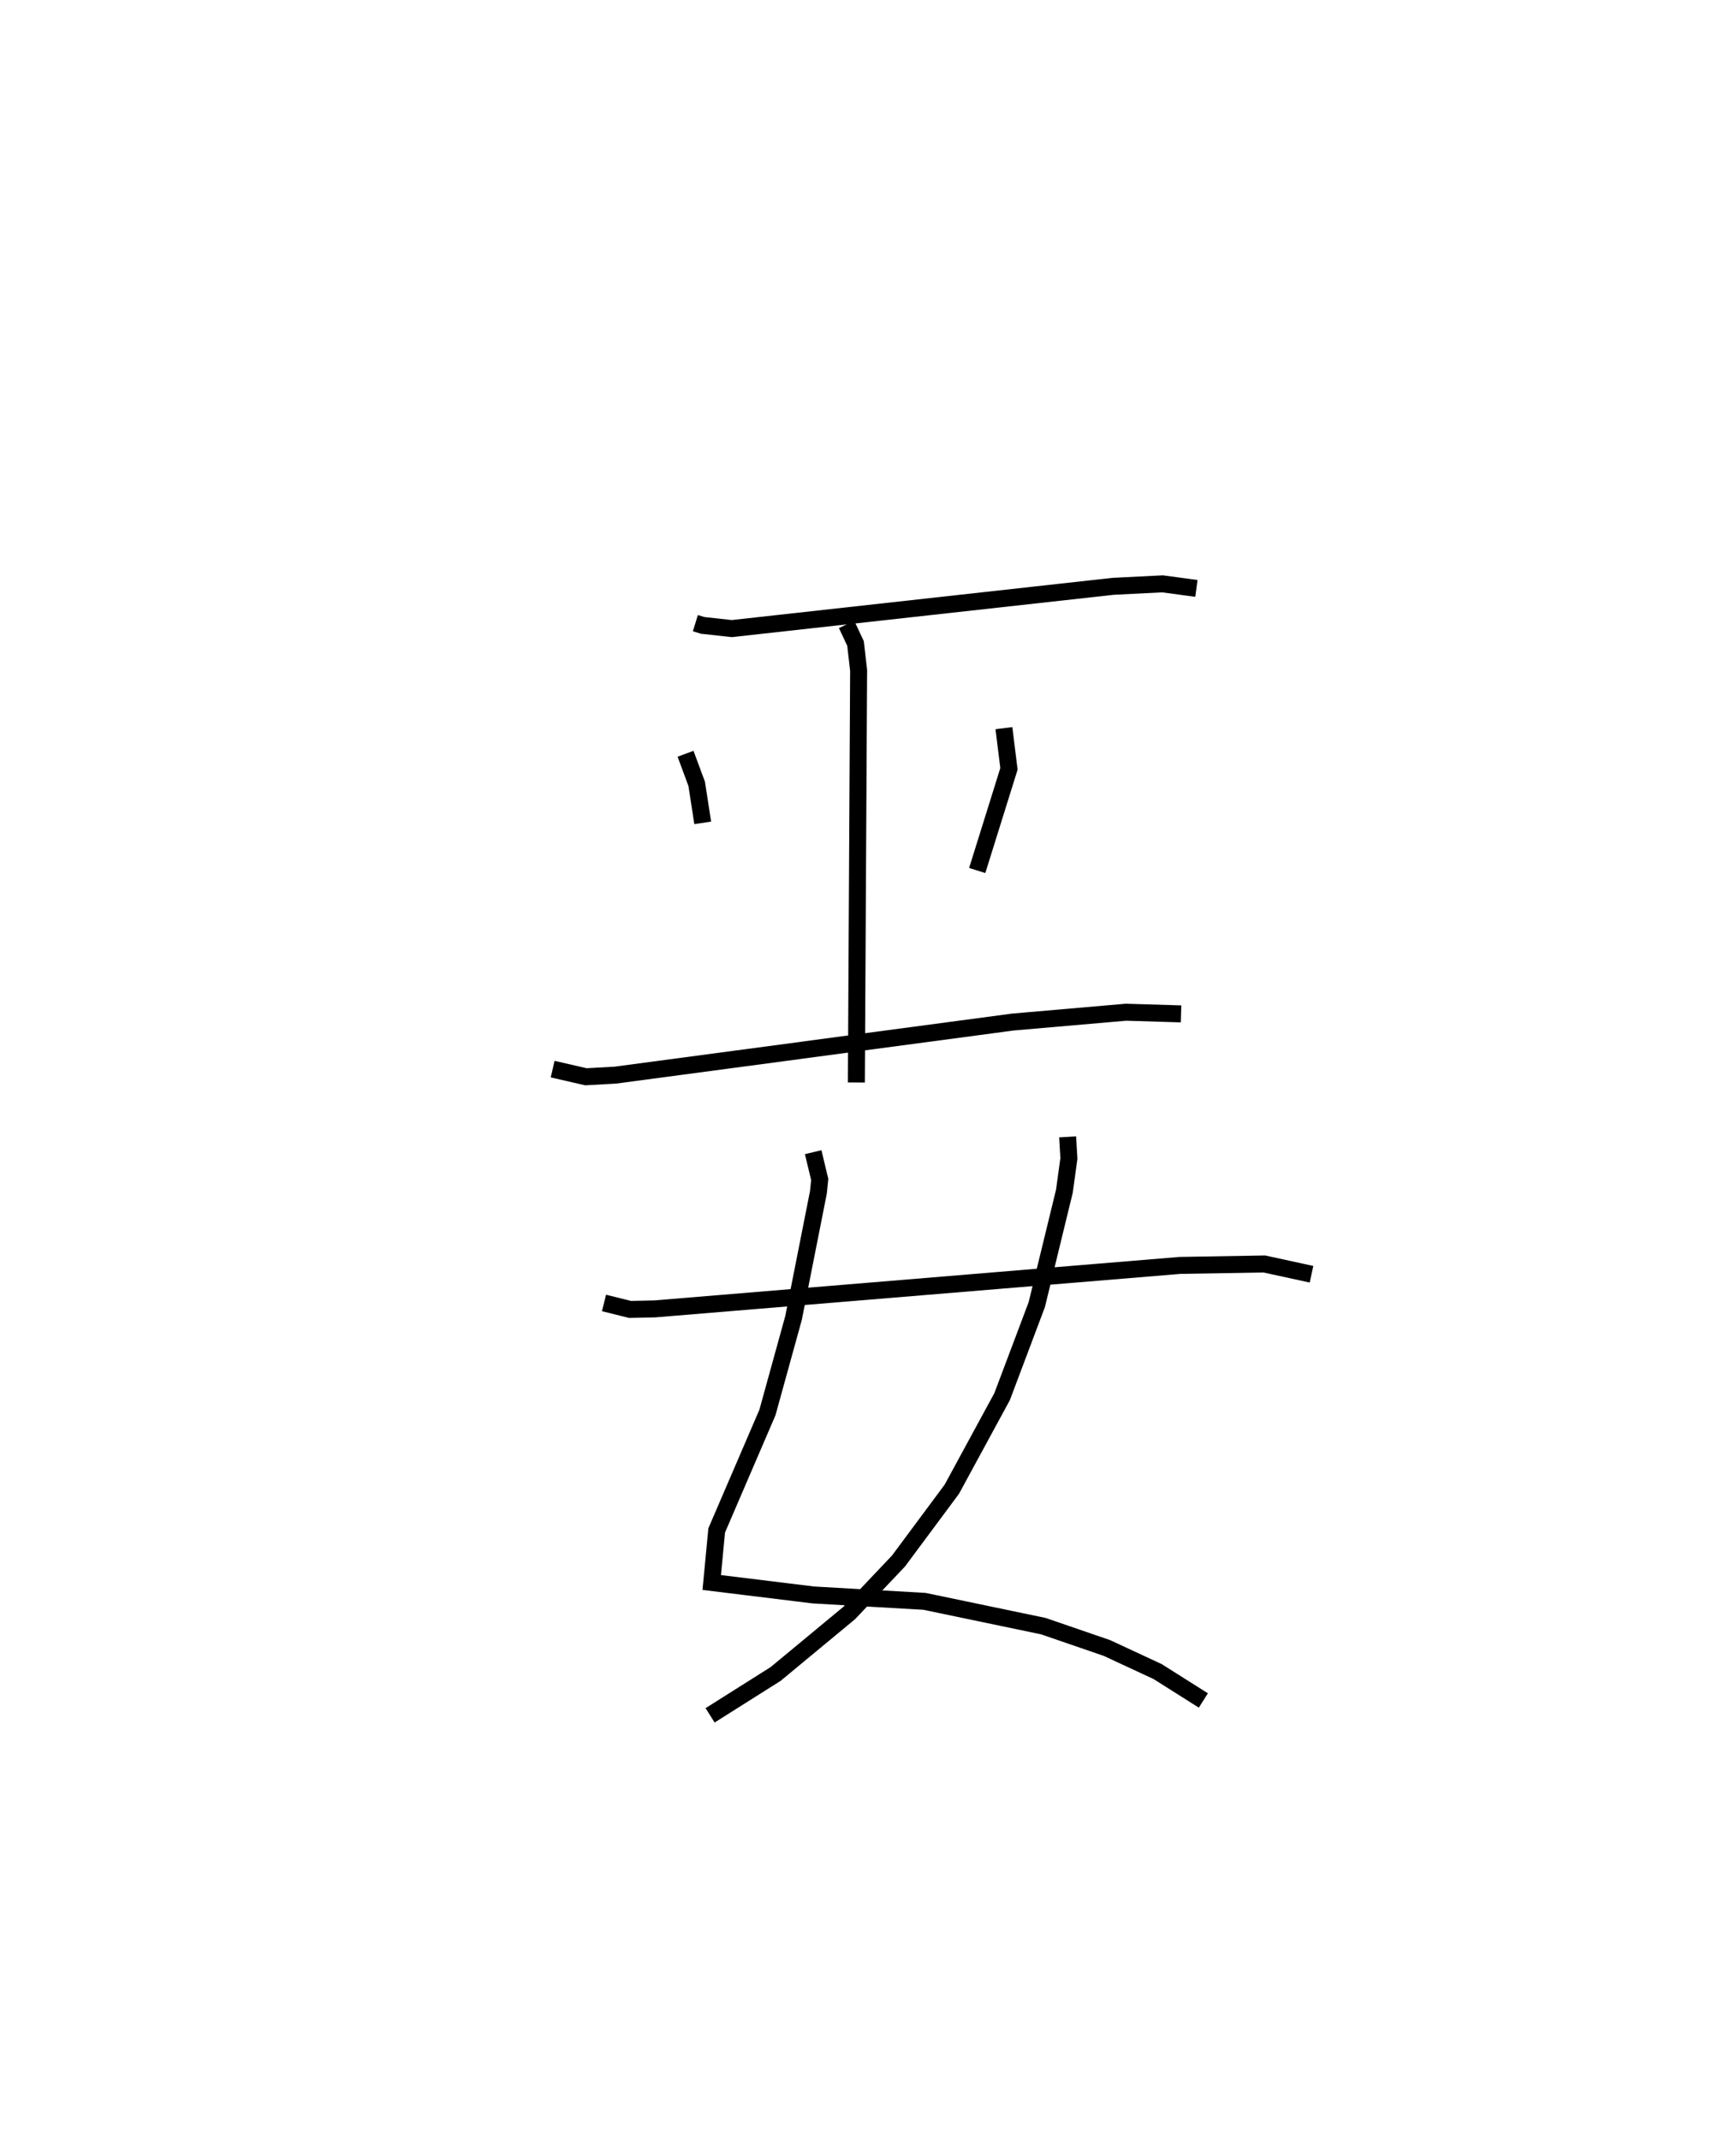 <?xml version="1.0" encoding="utf-8" ?>
<svg baseProfile="full" height="126.017" version="1.1" width="102.263" xmlns="http://www.w3.org/2000/svg" xmlns:ev="http://www.w3.org/2001/xml-events" xmlns:xlink="http://www.w3.org/1999/xlink"><defs /><rect fill="white" height="126.017" width="102.263" x="0" y="0" /><path d="M25,25 m0.0,0.0 m15.963,11.699 l0.425,0.131 1.72,0.189 l22.462,-2.489 2.911,-0.146 l1.996,0.269 m-30.094,9.737 l0.658,1.776 0.354,2.294 m17.743,-5.577 l0.297,2.396 -1.87,5.987 m-25.01,11.697 l1.961,0.45 1.742,-0.097 l23.39,-3.124 6.681,-0.581 l3.243,0.099 m-19.701,-22.934 l0.526,1.121 0.182,1.585 l-0.133,24.268 m-2.544,4.104 l0.385,1.607 -0.077,0.759 l-1.462,7.387 -1.54,5.576 l-2.989,6.944 -0.293,3.069 l5.989,0.734 6.549,0.377 l6.994,1.459 3.746,1.287 l2.984,1.387 2.699,1.704 m-7.995,-33.191 l0.074,1.271 -0.265,1.928 l-1.628,6.683 -2.041,5.415 l-2.964,5.455 -3.137,4.223 l-2.903,3.063 -4.337,3.592 l-3.861,2.437 m-6.249,-24.286 l1.532,0.381 1.452,-0.031 l30.947,-2.561 4.965,-0.085 l2.781,0.605 " fill="none" stroke="black" stroke-width="1" /></svg>